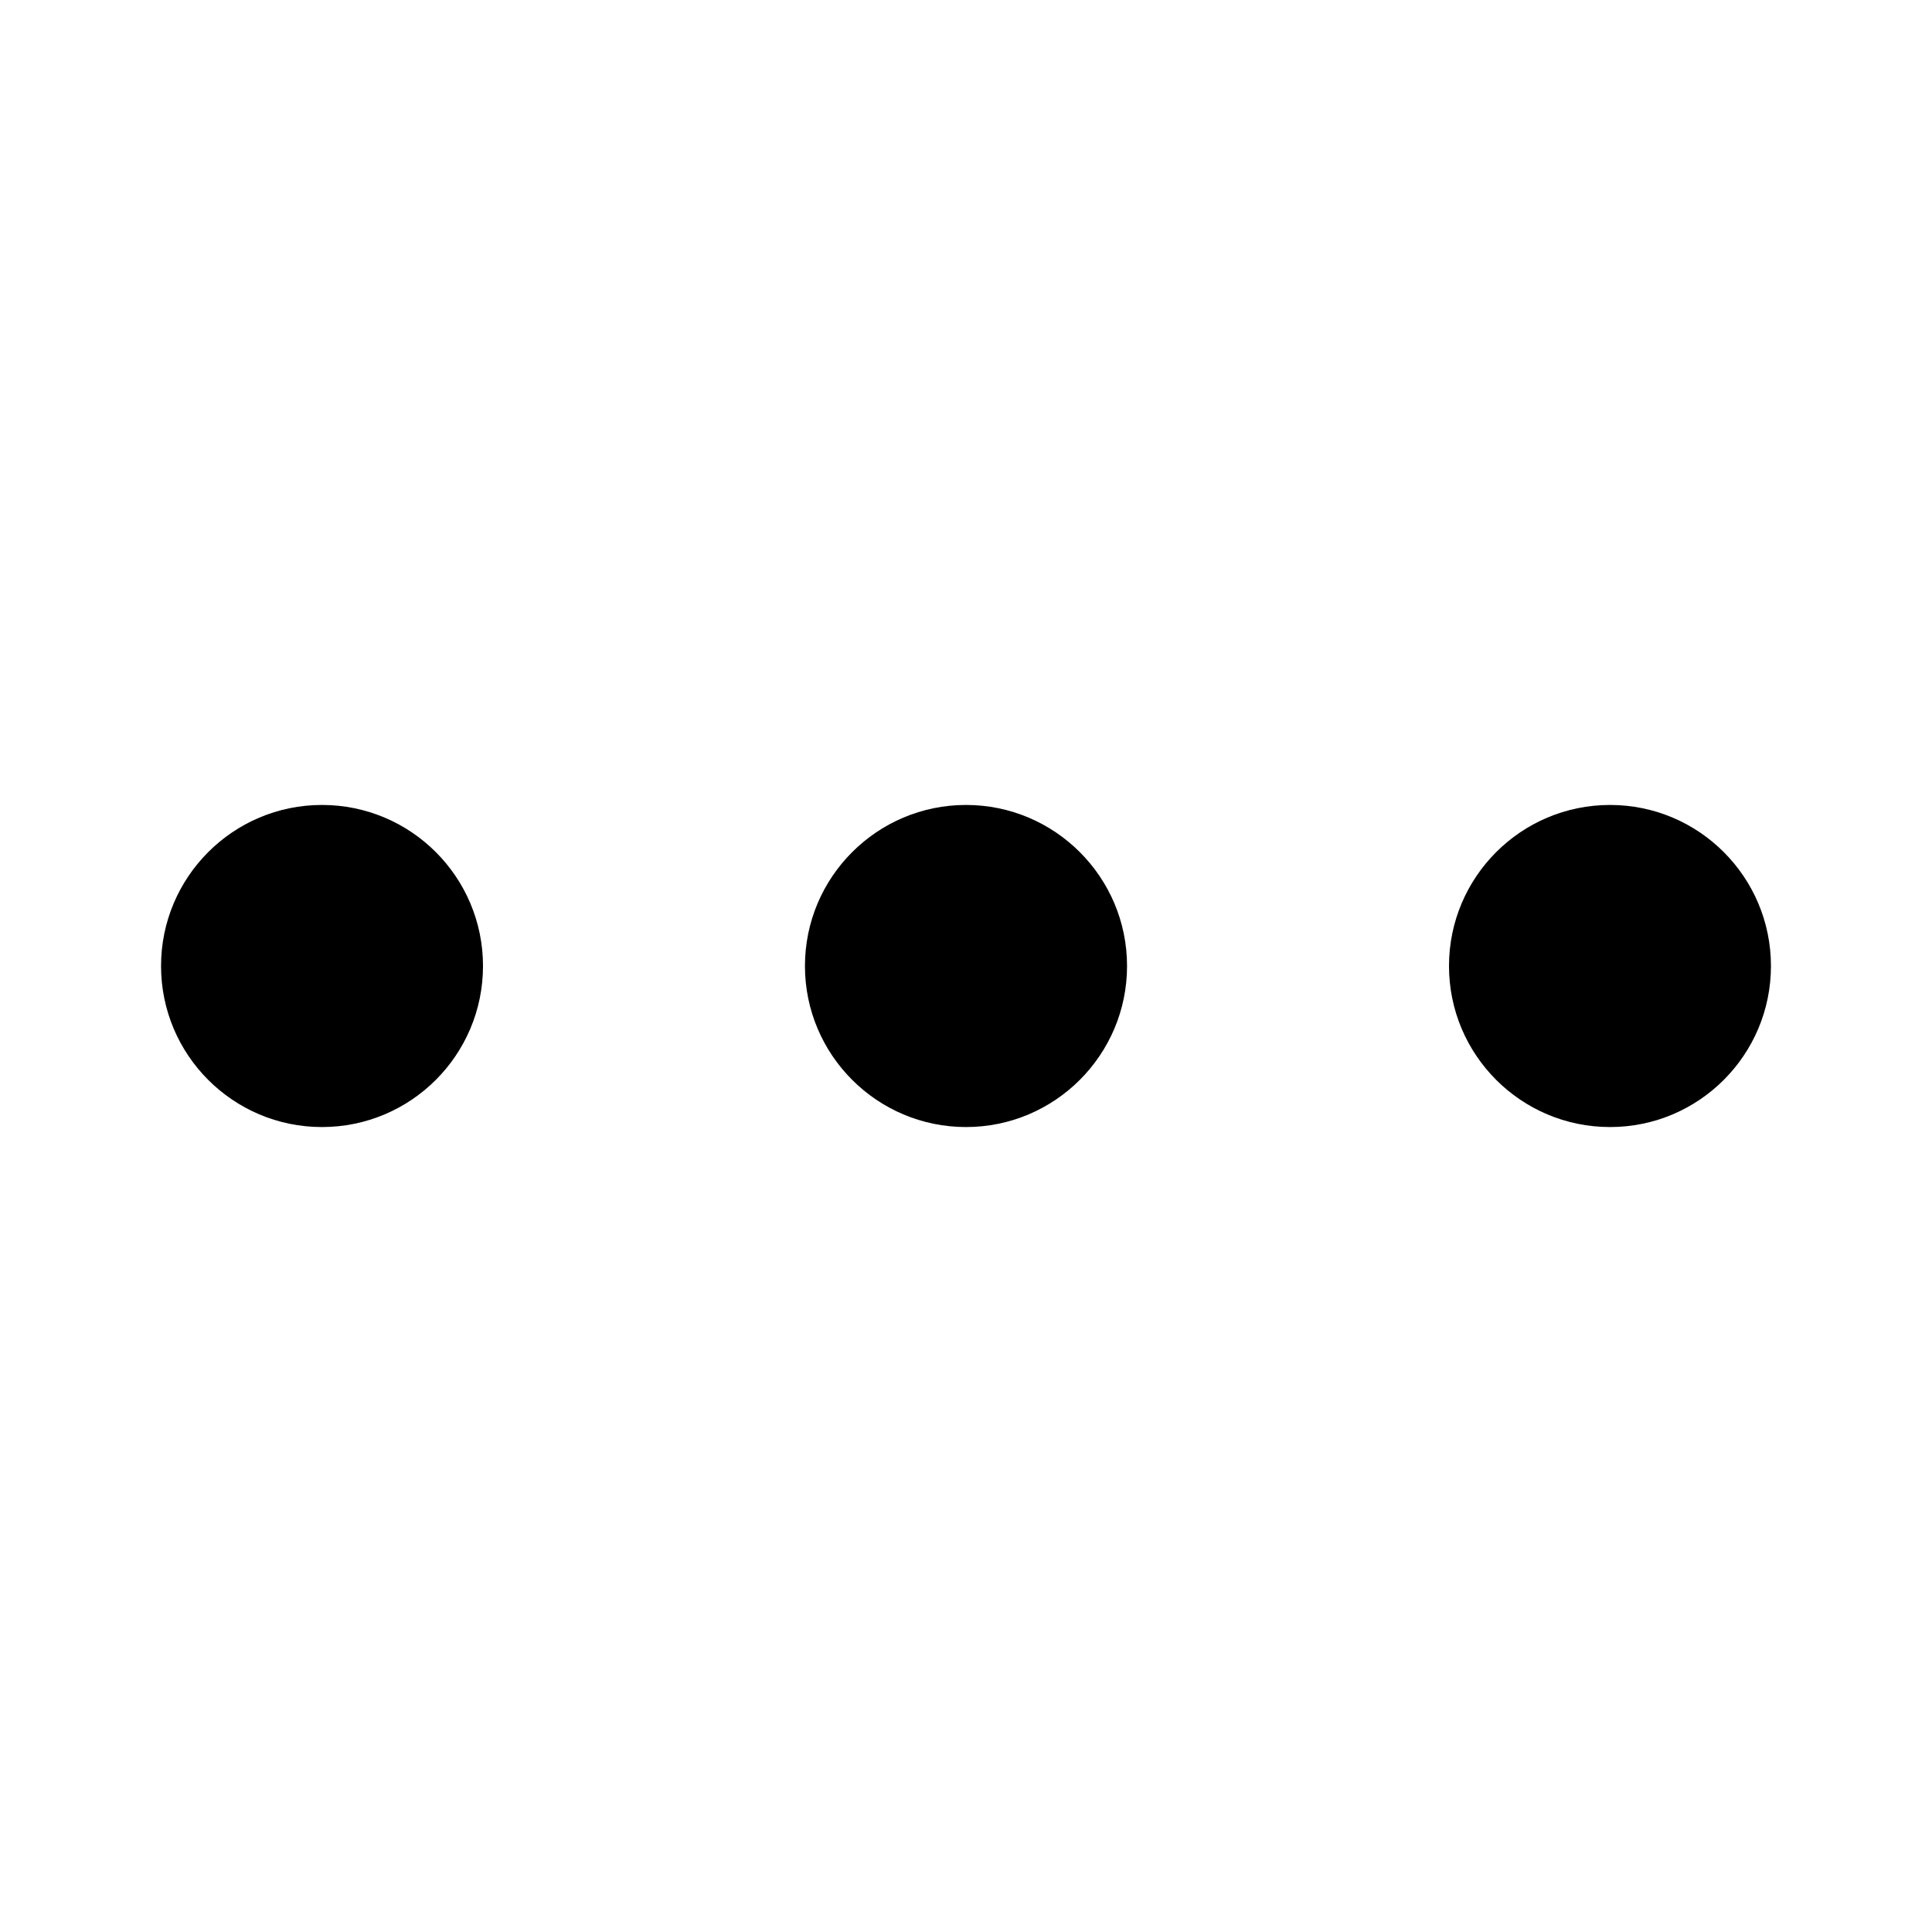 <svg width="14" height="14" viewBox="0 0 14 14" fill="none" xmlns="http://www.w3.org/2000/svg">
<path d="M2.333 5.833C2.978 5.833 3.5 6.356 3.5 7C3.5 7.644 2.978 8.167 2.333 8.167C1.689 8.167 1.167 7.644 1.167 7C1.167 6.356 1.689 5.833 2.333 5.833ZM11.667 5.833C12.311 5.833 12.833 6.356 12.833 7C12.833 7.644 12.311 8.167 11.667 8.167C11.022 8.167 10.5 7.644 10.5 7C10.5 6.356 11.022 5.833 11.667 5.833ZM7 5.833C7.644 5.833 8.167 6.356 8.167 7C8.167 7.644 7.644 8.167 7 8.167C6.356 8.167 5.833 7.644 5.833 7C5.833 6.356 6.356 5.833 7 5.833Z" fill="currentColor"/>
</svg>
